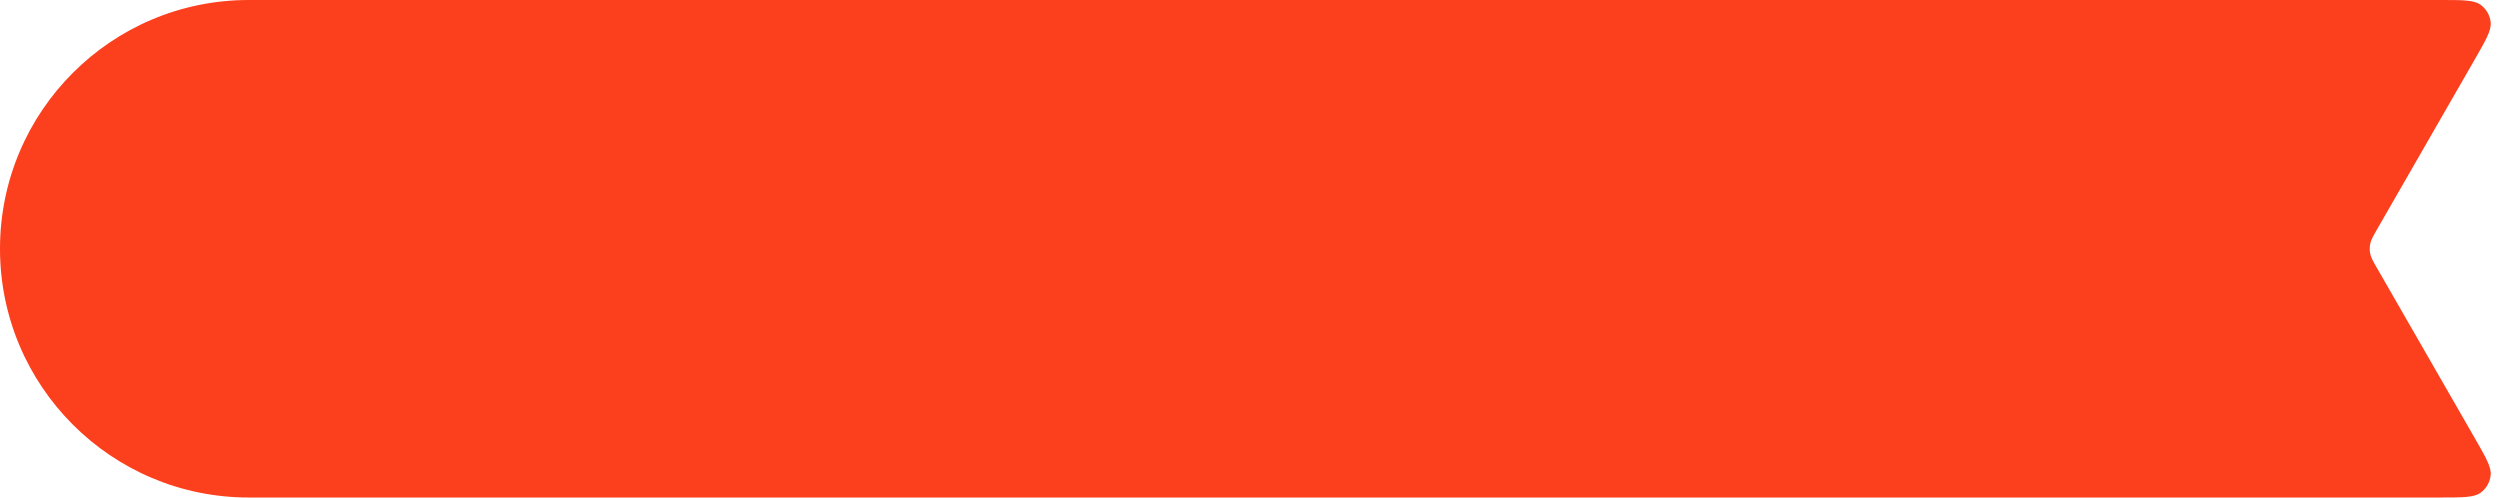 <svg width="201" height="40" viewBox="0 0 201 40" fill="none" xmlns="http://www.w3.org/2000/svg">
<path id="flag" d="M0 20C4.82822e-07 8.954 8.954 3.8147e-06 20 3.8147e-06L196.187 0C198.003 0 198.91 0 199.436 0.381C199.894 0.714 200.19 1.225 200.25 1.788C200.319 2.434 199.866 3.221 198.961 4.795L191.135 18.405C190.801 18.986 190.634 19.277 190.569 19.586C190.511 19.859 190.511 20.141 190.569 20.414C190.634 20.723 190.801 21.014 191.135 21.595L198.961 35.205C199.866 36.779 200.319 37.566 200.25 38.212C200.19 38.775 199.894 39.286 199.436 39.619C198.91 40 198.003 40 196.187 40L20 40C8.954 40 -4.82823e-07 31.046 0 20Z" fill="#FC3F1D"/>
</svg>
